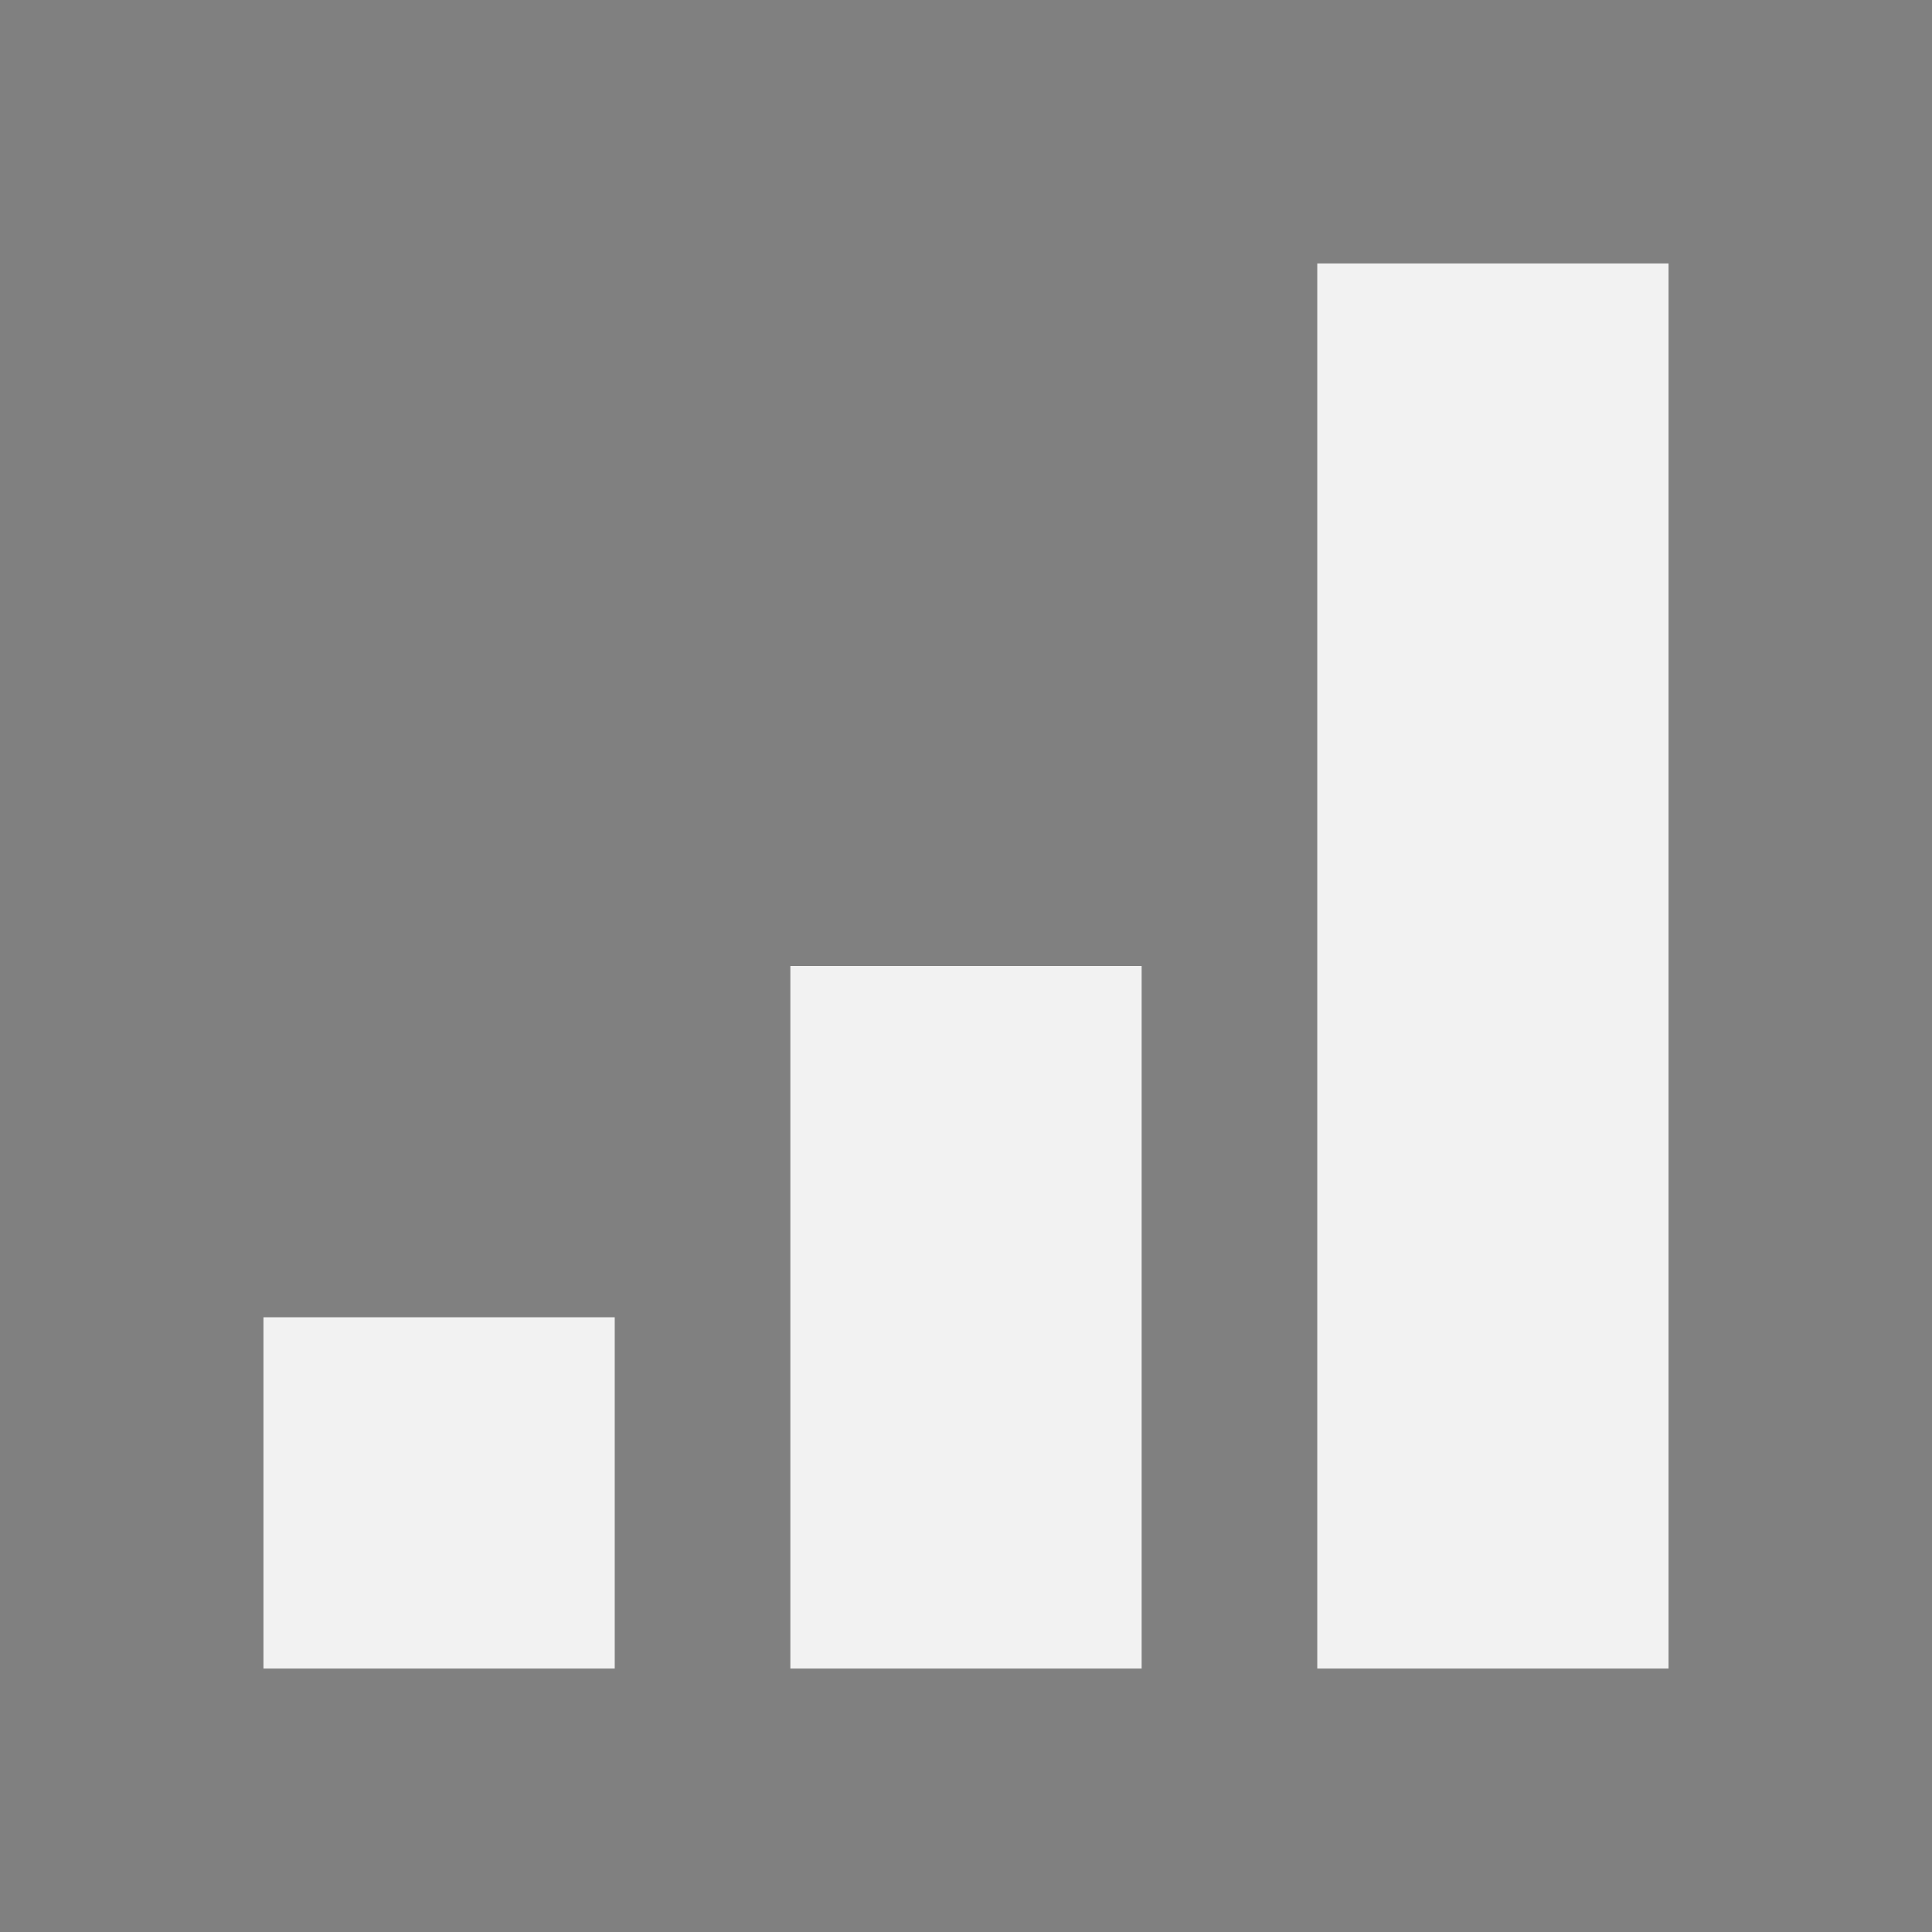 <?xml version="1.0" encoding="UTF-8" standalone="no"?>
<!-- Created with Inkscape (http://www.inkscape.org/) -->

<svg
   xmlns:dc="http://purl.org/dc/elements/1.1/"
   xmlns:cc="http://creativecommons.org/ns#"
   xmlns:rdf="http://www.w3.org/1999/02/22-rdf-syntax-ns#"
   xmlns:svg="http://www.w3.org/2000/svg"
   xmlns="http://www.w3.org/2000/svg"
   xmlns:sodipodi="http://sodipodi.sourceforge.net/DTD/sodipodi-0.dtd"
   xmlns:inkscape="http://www.inkscape.org/namespaces/inkscape"
   width="22"
   height="22"
   id="svg4359"
   version="1.1"
   inkscape:version="0.91+devel r"
   sodipodi:docname="view-statistics.svg">
  <rect width="100%" height="100%" fill="#808080" stroke="none"/>
  <defs
     id="defs4361" />
  <sodipodi:namedview
     id="base"
     pagecolor="#000000"
     bordercolor="#000000"
     borderopacity="1.0"
     inkscape:pageopacity="0.0"
     inkscape:pageshadow="2"
     inkscape:zoom="23.531849"
     inkscape:cx="14.529567"
     inkscape:cy="10.461403"
     inkscape:current-layer="layer1"
     showgrid="true"
     inkscape:grid-bbox="true"
     inkscape:document-units="px"
     inkscape:window-width="1366"
     inkscape:window-height="670"
     inkscape:window-x="-4"
     inkscape:window-y="29"
     inkscape:window-maximized="1"
     inkscape:showpageshadow="false"
     borderlayer="true"
     showguides="true">
    <inkscape:grid
       type="xygrid"
       id="grid4105" />
    <sodipodi:guide
       position="0,22"
       orientation="22,0"
       id="guide4111" />
    <sodipodi:guide
       position="0,0"
       orientation="0,22"
       id="guide4113" />
    <sodipodi:guide
       position="22,0"
       orientation="-22,0"
       id="guide4115" />
    <sodipodi:guide
       position="11,10"
       orientation="16,0"
       id="guide4130" />
    <sodipodi:guide
       position="12,11"
       orientation="0,16"
       id="guide4132" />
    <sodipodi:guide
       position="19,19"
       orientation="0,-16"
       id="guide4136" />
    <sodipodi:guide
       position="3,22"
       orientation="19,0"
       id="guide4152" />
    <sodipodi:guide
       position="3,3"
       orientation="0,4"
       id="guide4154" />
    <sodipodi:guide
       position="15,3"
       orientation="0,4"
       id="guide4162" />
    <sodipodi:guide
       position="19,3"
       orientation="-19,0"
       id="guide4164" />
    <sodipodi:guide
       position="19,22"
       orientation="0,-4"
       id="guide4166" />
  </sodipodi:namedview>
  <g
     id="layer1"
     inkscape:label="Layer 1"
     inkscape:groupmode="layer"
     transform="translate(0,-26)">
    <rect
       style="color:#f2f2f2;enable-background:accumulate"
       id="rect4147"
       width="2"
       height="2"
       x="-2"
       y="26" />
    <path fill="#f2f2f2"
       style="opacity:1;fill:#f2f2f2;stroke-opacity:0.299"
       d="M 15 3 L 15 19 L 19 19 L 19 3 L 15 3 z M 9 11 L 9 19 L 13 19 L 13 11 L 9 11 z M 3 15 L 3 19 L 7 19 L 7 15 L 3 15 z "
       transform="translate(0,26)"
       id="rect4152" />
  </g>
</svg>
